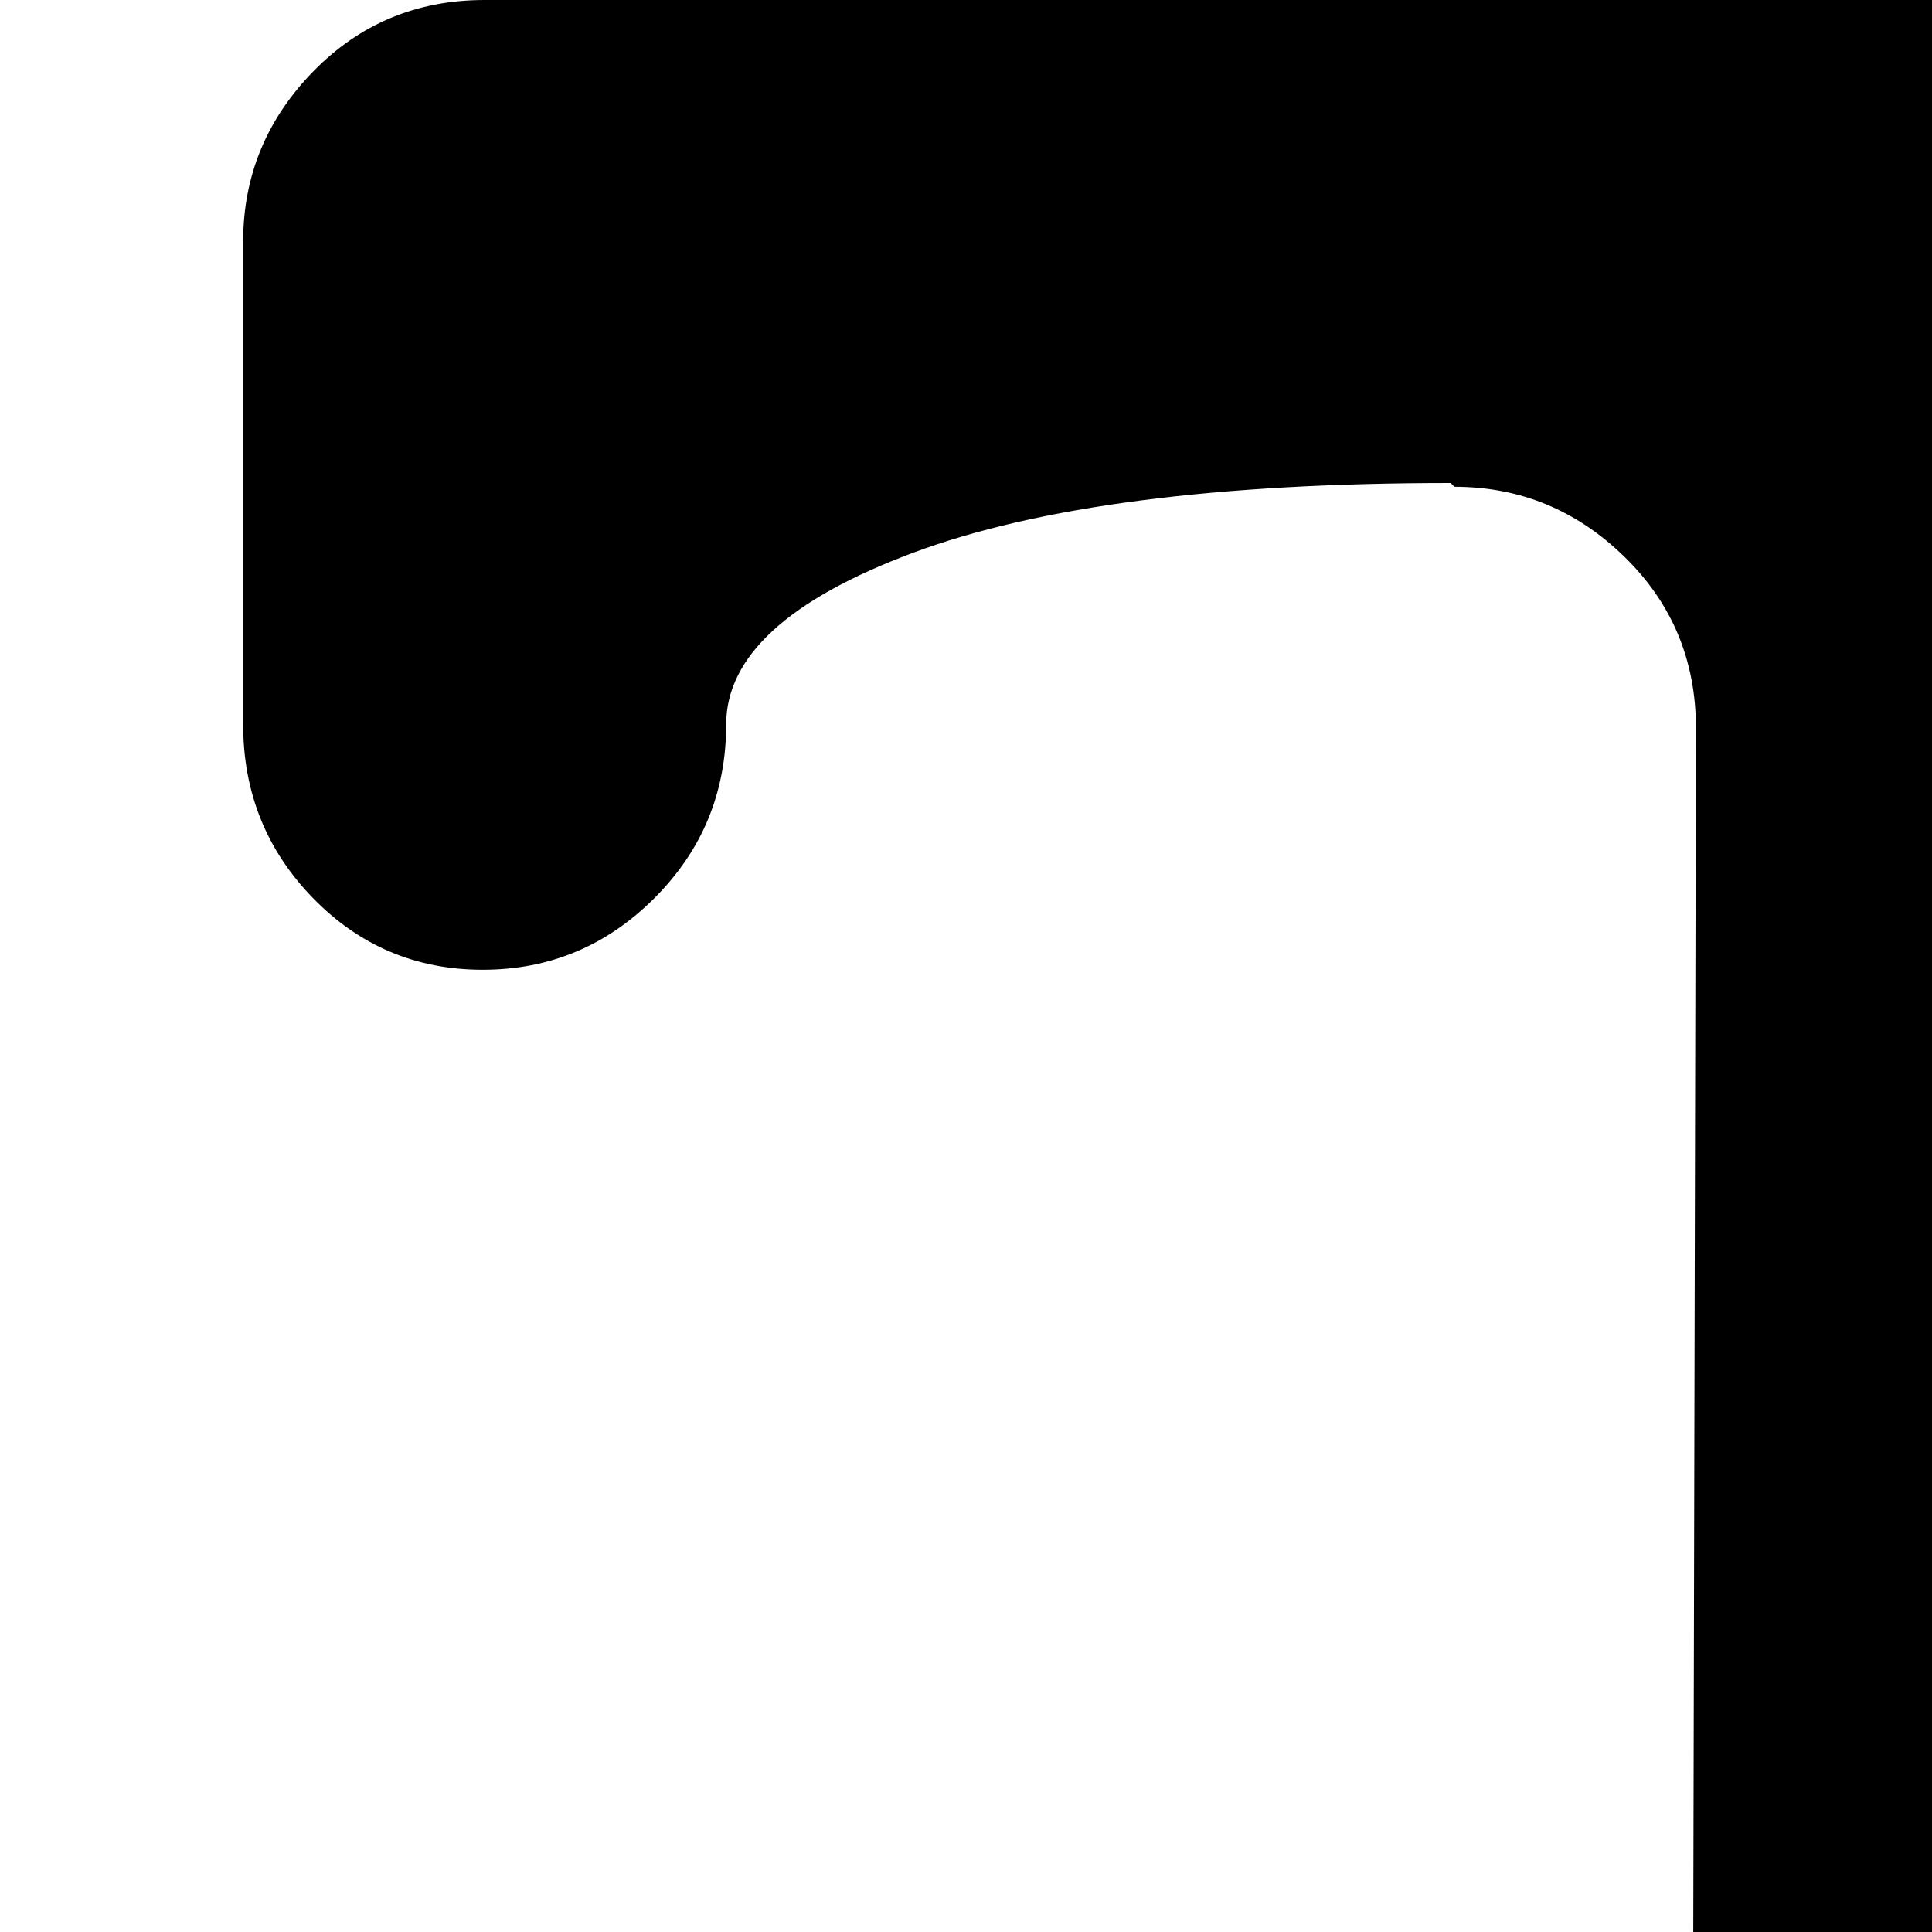 <svg xmlns="http://www.w3.org/2000/svg" version="1.1" viewBox="0 0 512 512" fill="currentColor"><path fill="currentColor" d="M992.44 962h-800v32q0 13-9.5 22.5t-22.5 9.5h-128q-13 0-22.5-9.5T.44 994V866q0-13 9.5-22.5t22.5-9.5h128q13 0 22.5 9.5t9.5 22.5v32h800q13 0 22.5 9.5t9.5 22.5t-9.5 22.5t-22.5 9.5m-864-48q0-7-4.5-11.5t-11.5-4.5h-32q-7 0-11.5 4.5t-4.5 11.5v32q0 7 4.5 11.5t11.5 4.5h32q7 0 11.5-4.5t4.5-11.5zm767.5-657q-26.5 0-45-19t-18.5-46t-49.5-45t-141.5-18l-1-1q-27 0-45 19t-18 46v448q0 27 18 45.5t44.5 18.5t45.5 19t19 45.5t-19 45t-45 18.5h-256q-27 0-45.5-18.5t-18.5-45t18.5-45.5t45-19t45.5-18.5t19-45.5l1-448q0-27-19-45.5t-45-18.5l-1-1q-93 0-142.5 18.5t-49.5 45.5t-19 46t-45.5 19t-45-19t-18.5-46V64q0-26 18.5-45t45.5-19h768q26 0 45 19t19 45v128q0 27-19 46t-45.5 19"/></svg>